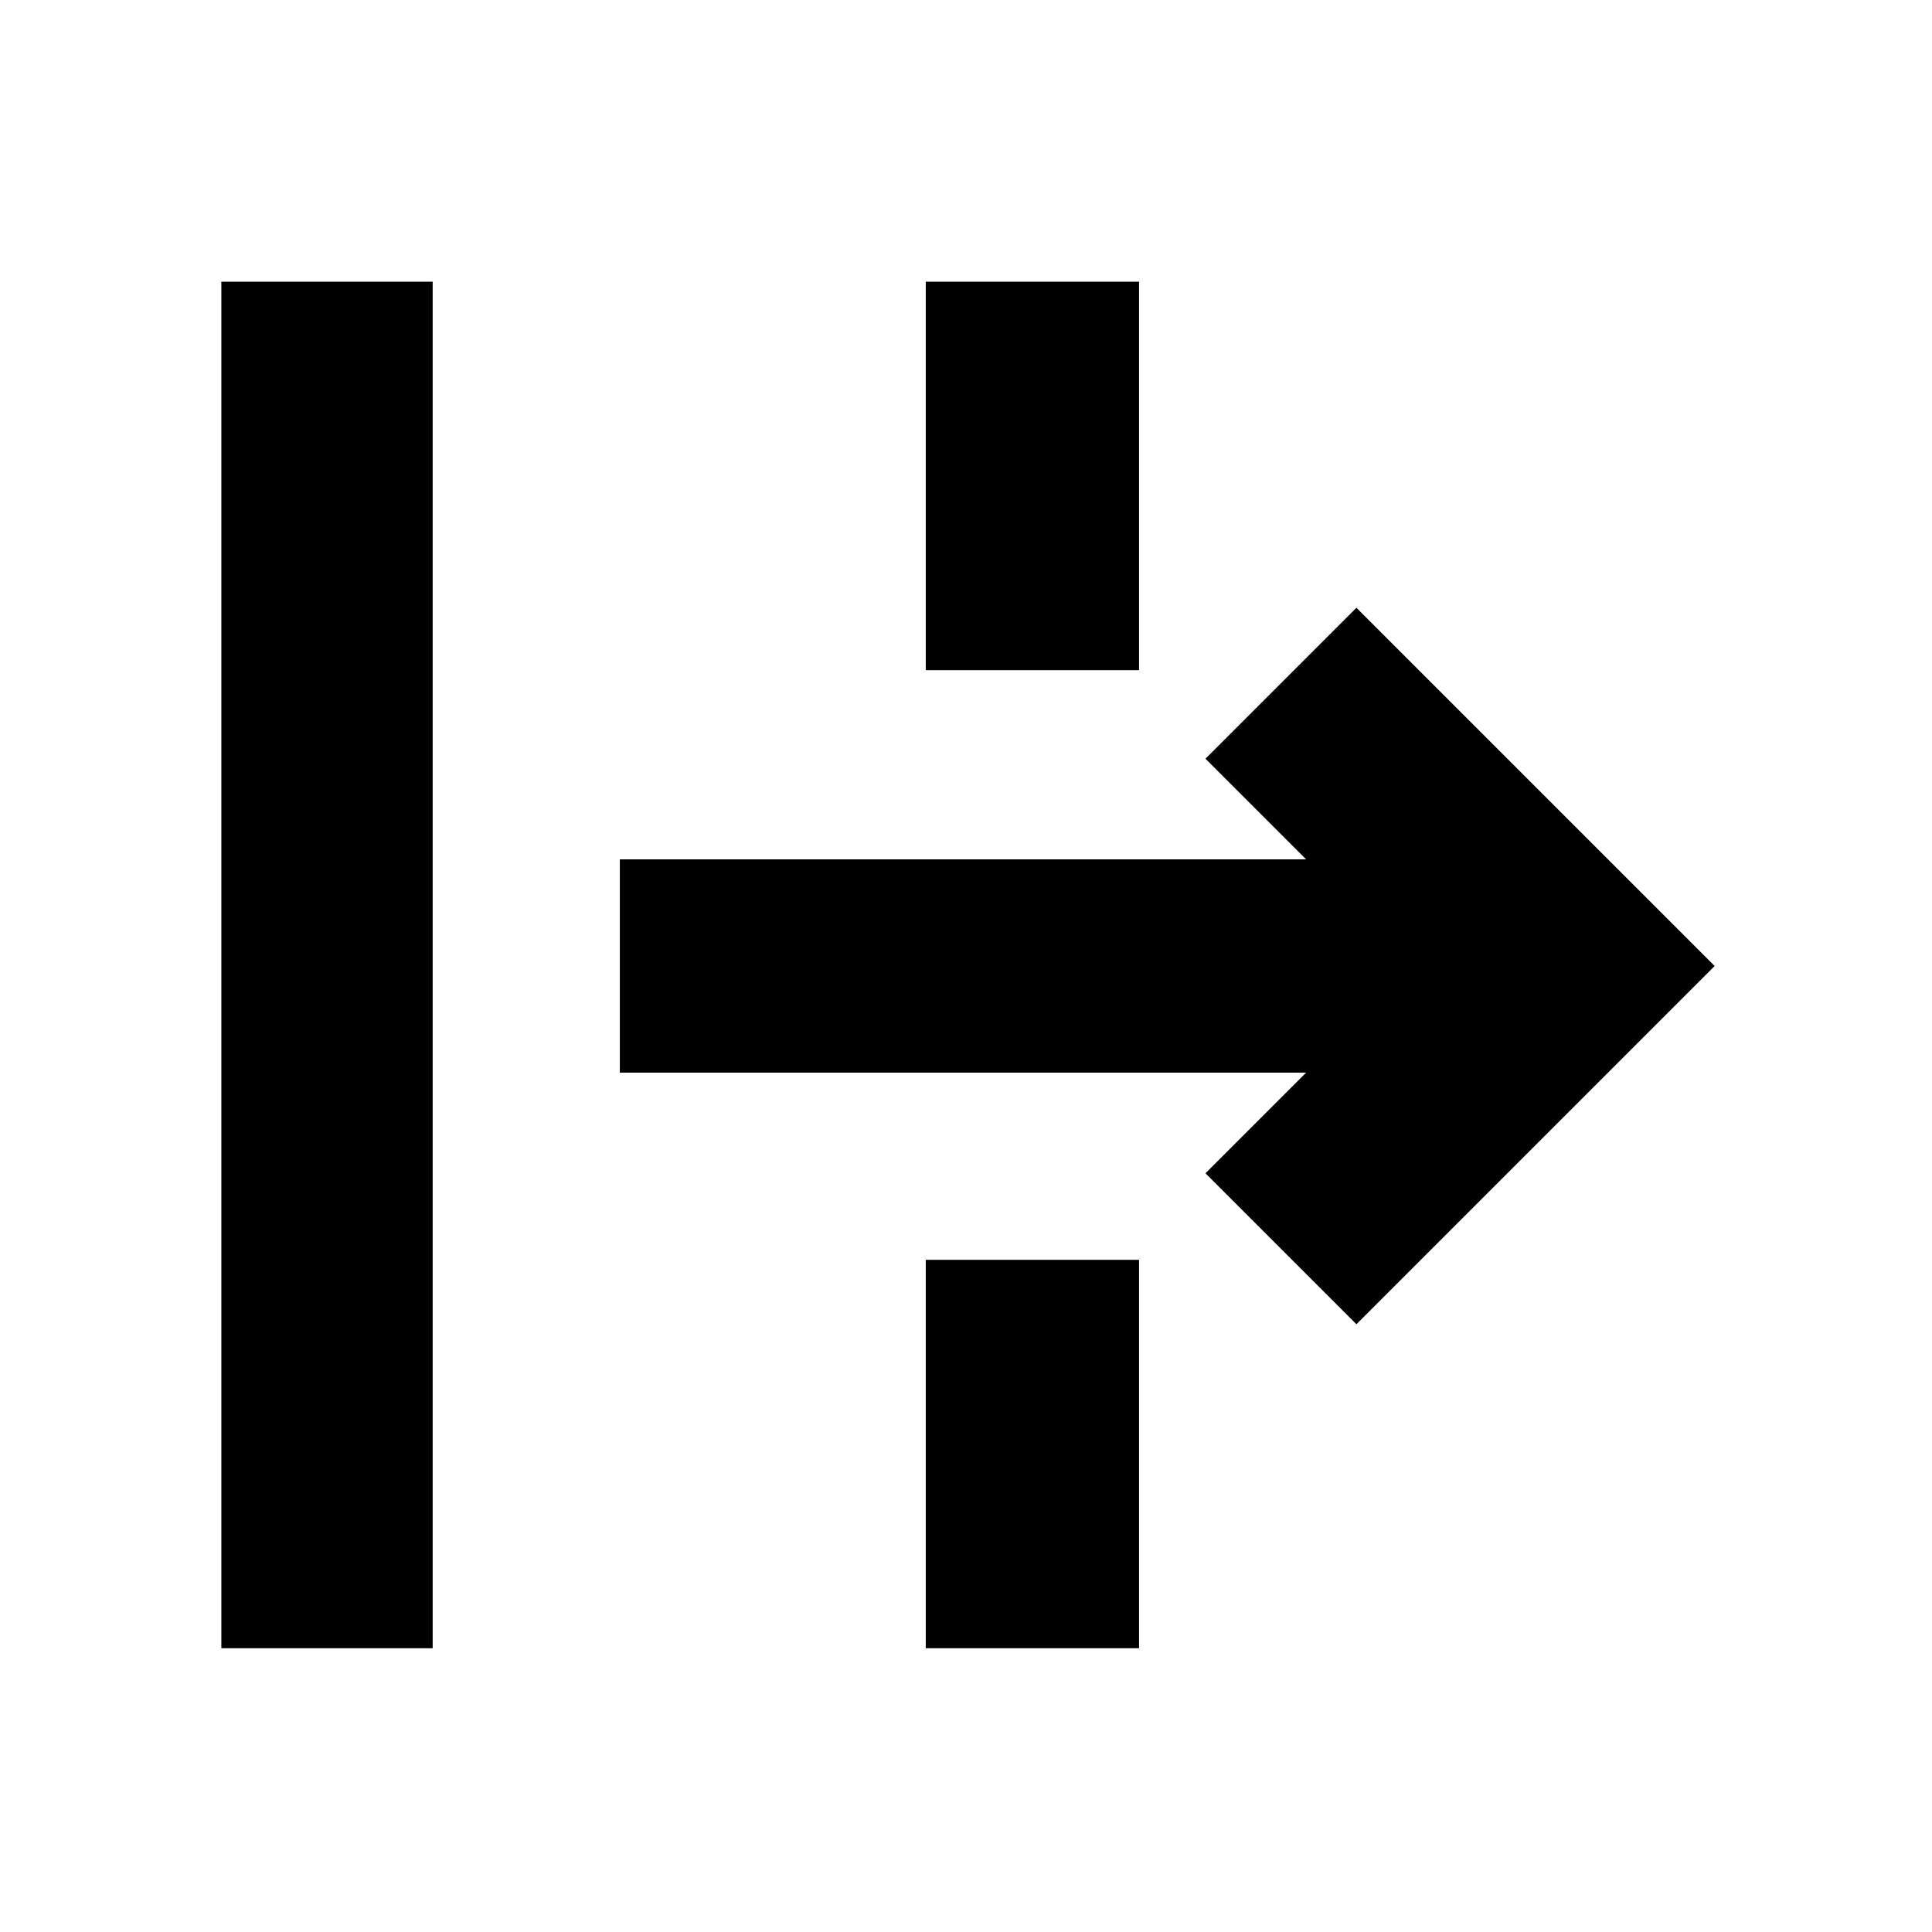 <svg xmlns="http://www.w3.org/2000/svg" height="40" width="40"><path d="M4.583 34.125V5.833h4.375v28.292Zm23.5-6.708-3.125-3.125 2.084-2.084H12.833v-4.416h14.209l-2.084-2.084 3.125-3.125L35.5 20Zm-8.916 6.708v-8.042h4.416v8.042Zm0-20.25V5.833h4.416v8.042Z"/></svg>